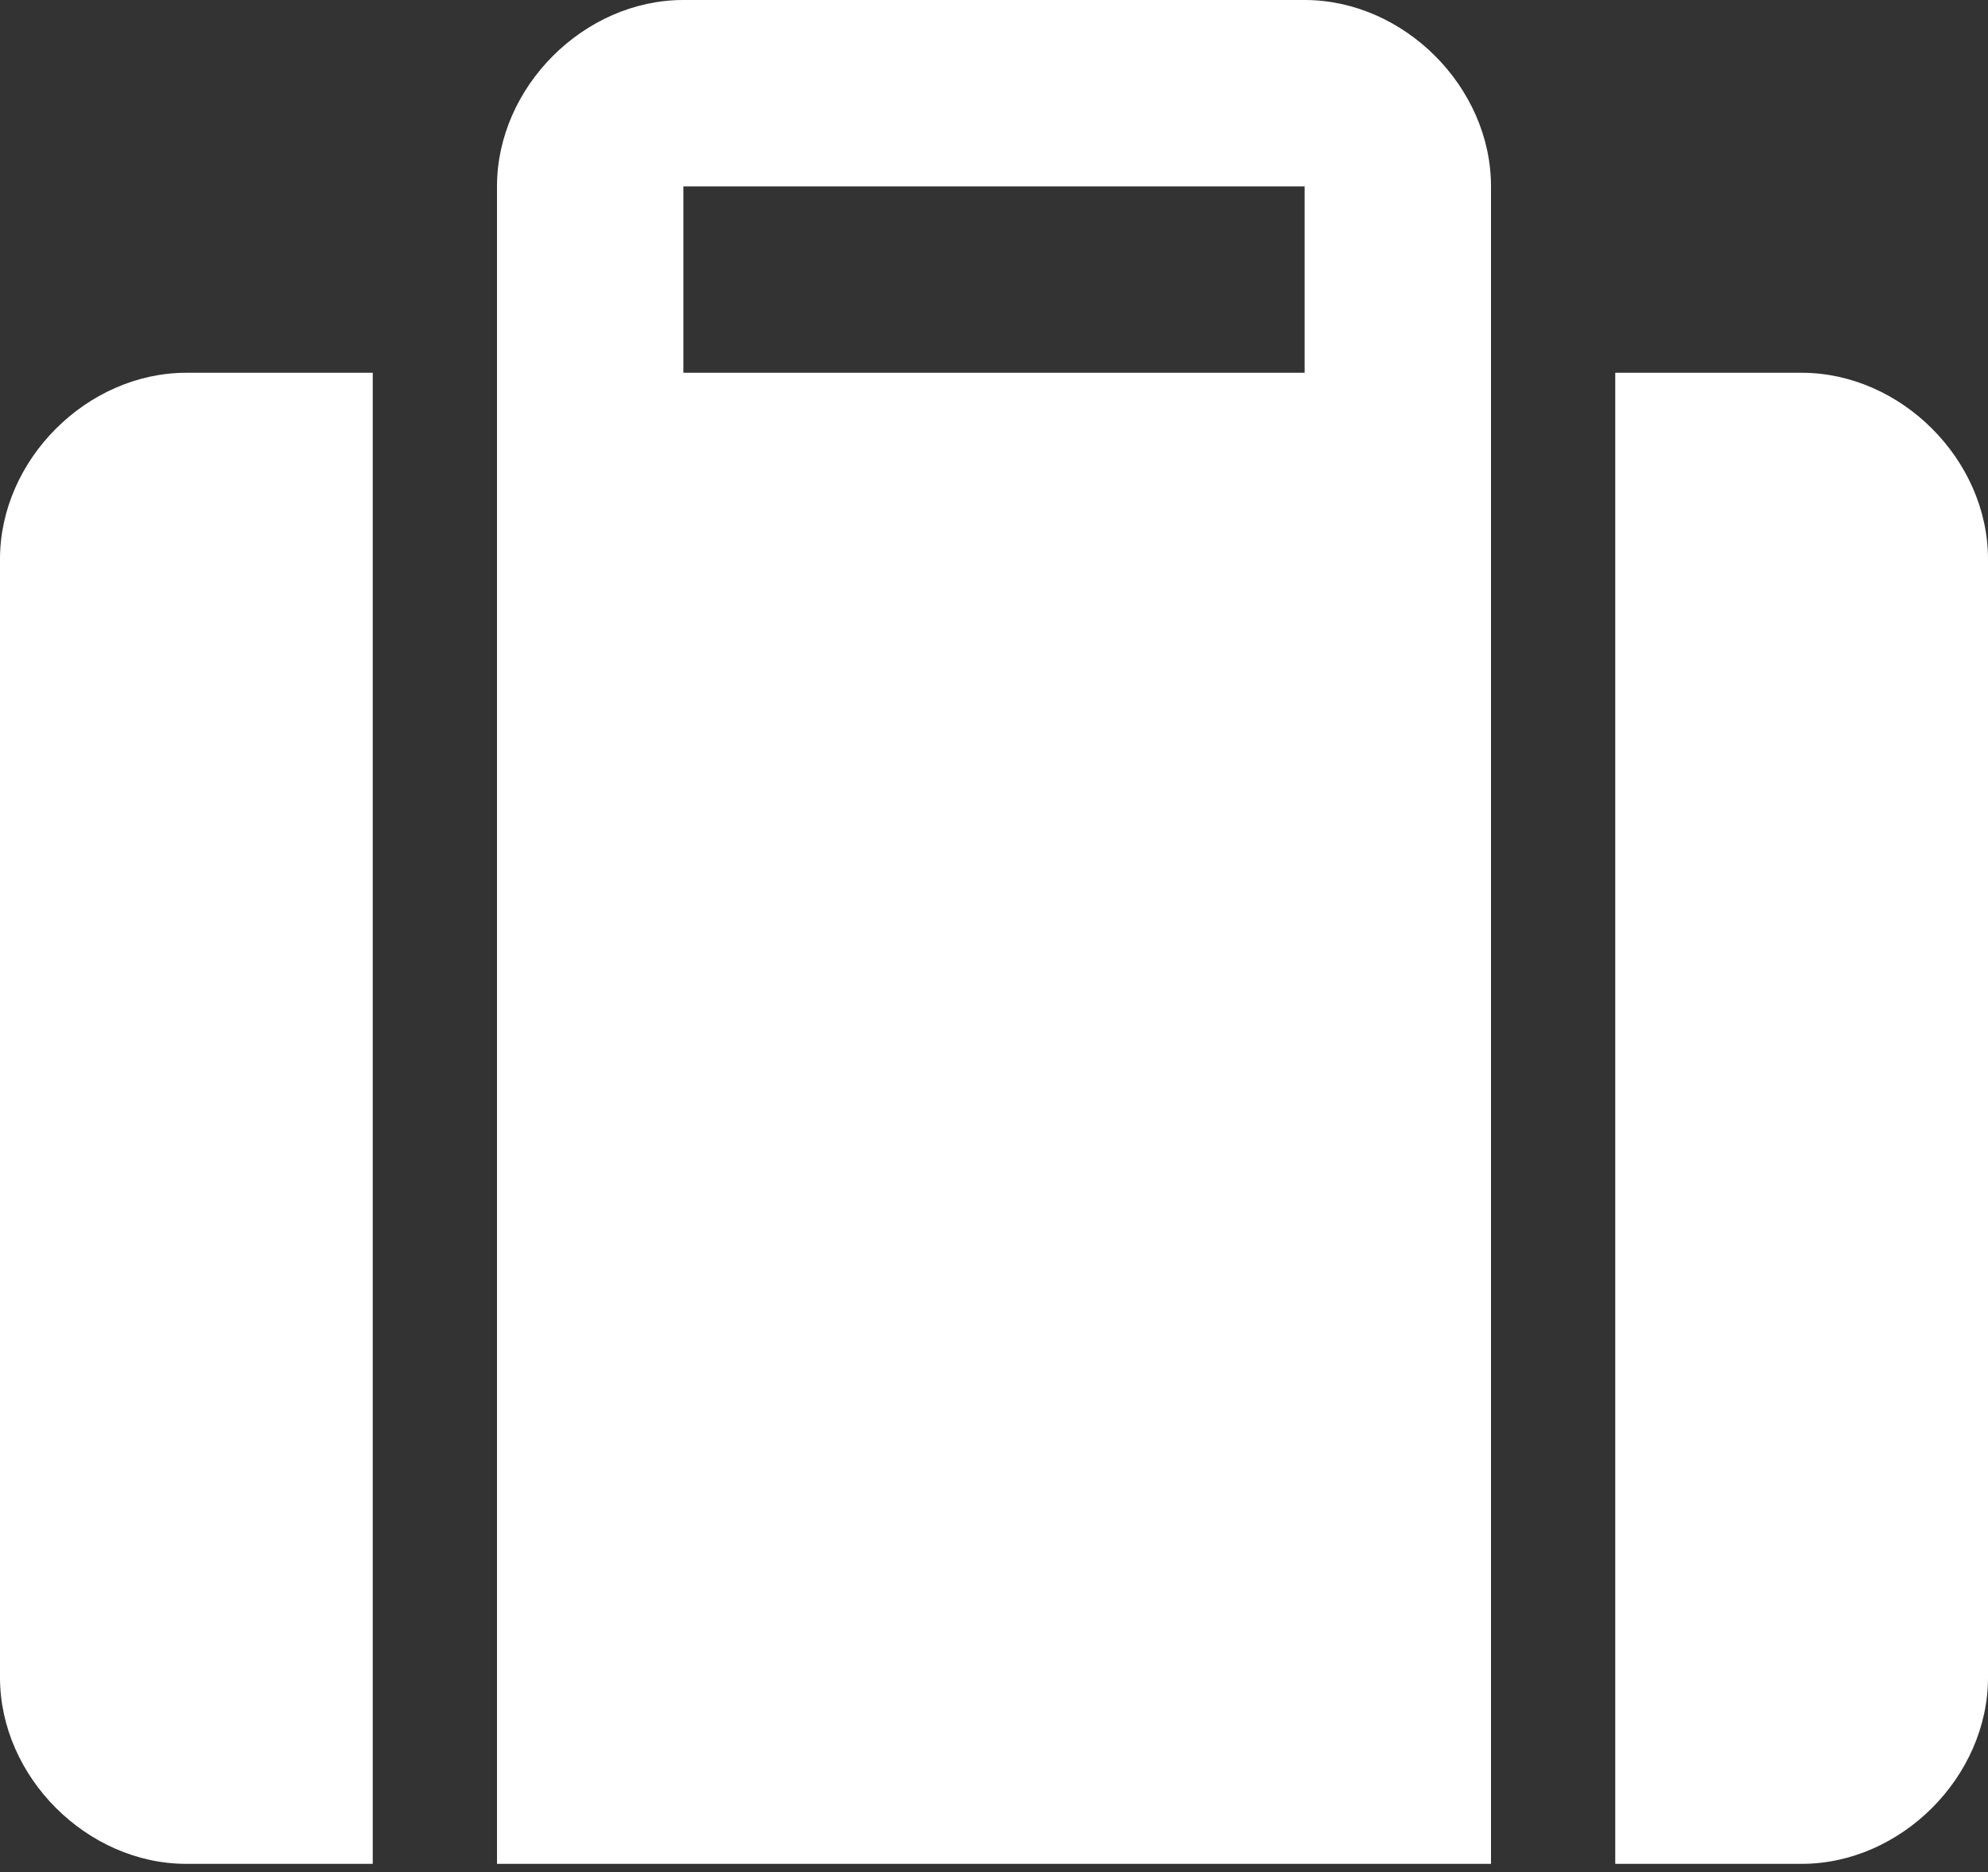 <svg width="120" height="113" viewBox="0 0 120 113" fill="none" xmlns="http://www.w3.org/2000/svg">
<rect x="0" y="0" width="120" height="113" fill="#333333" stroke="none"/>
<path d="M0 33.75V101.25C0 107.25 5.252 112.5 11.25 112.5H22.5V22.5H11.25C5.252 22.5 0 27.75 0 33.75ZM78.75 0H41.25C35.25 0 30 5.252 30 11.25V112.5H90V11.25C90 5.252 84.75 0 78.75 0ZM78.75 22.5H41.25V11.25H78.75V22.5ZM108.75 22.5H97.5V112.5H108.75C114.748 112.5 120 107.248 120 101.25V33.75C120 27.75 114.75 22.5 108.75 22.5Z" fill="white"/>
</svg>
